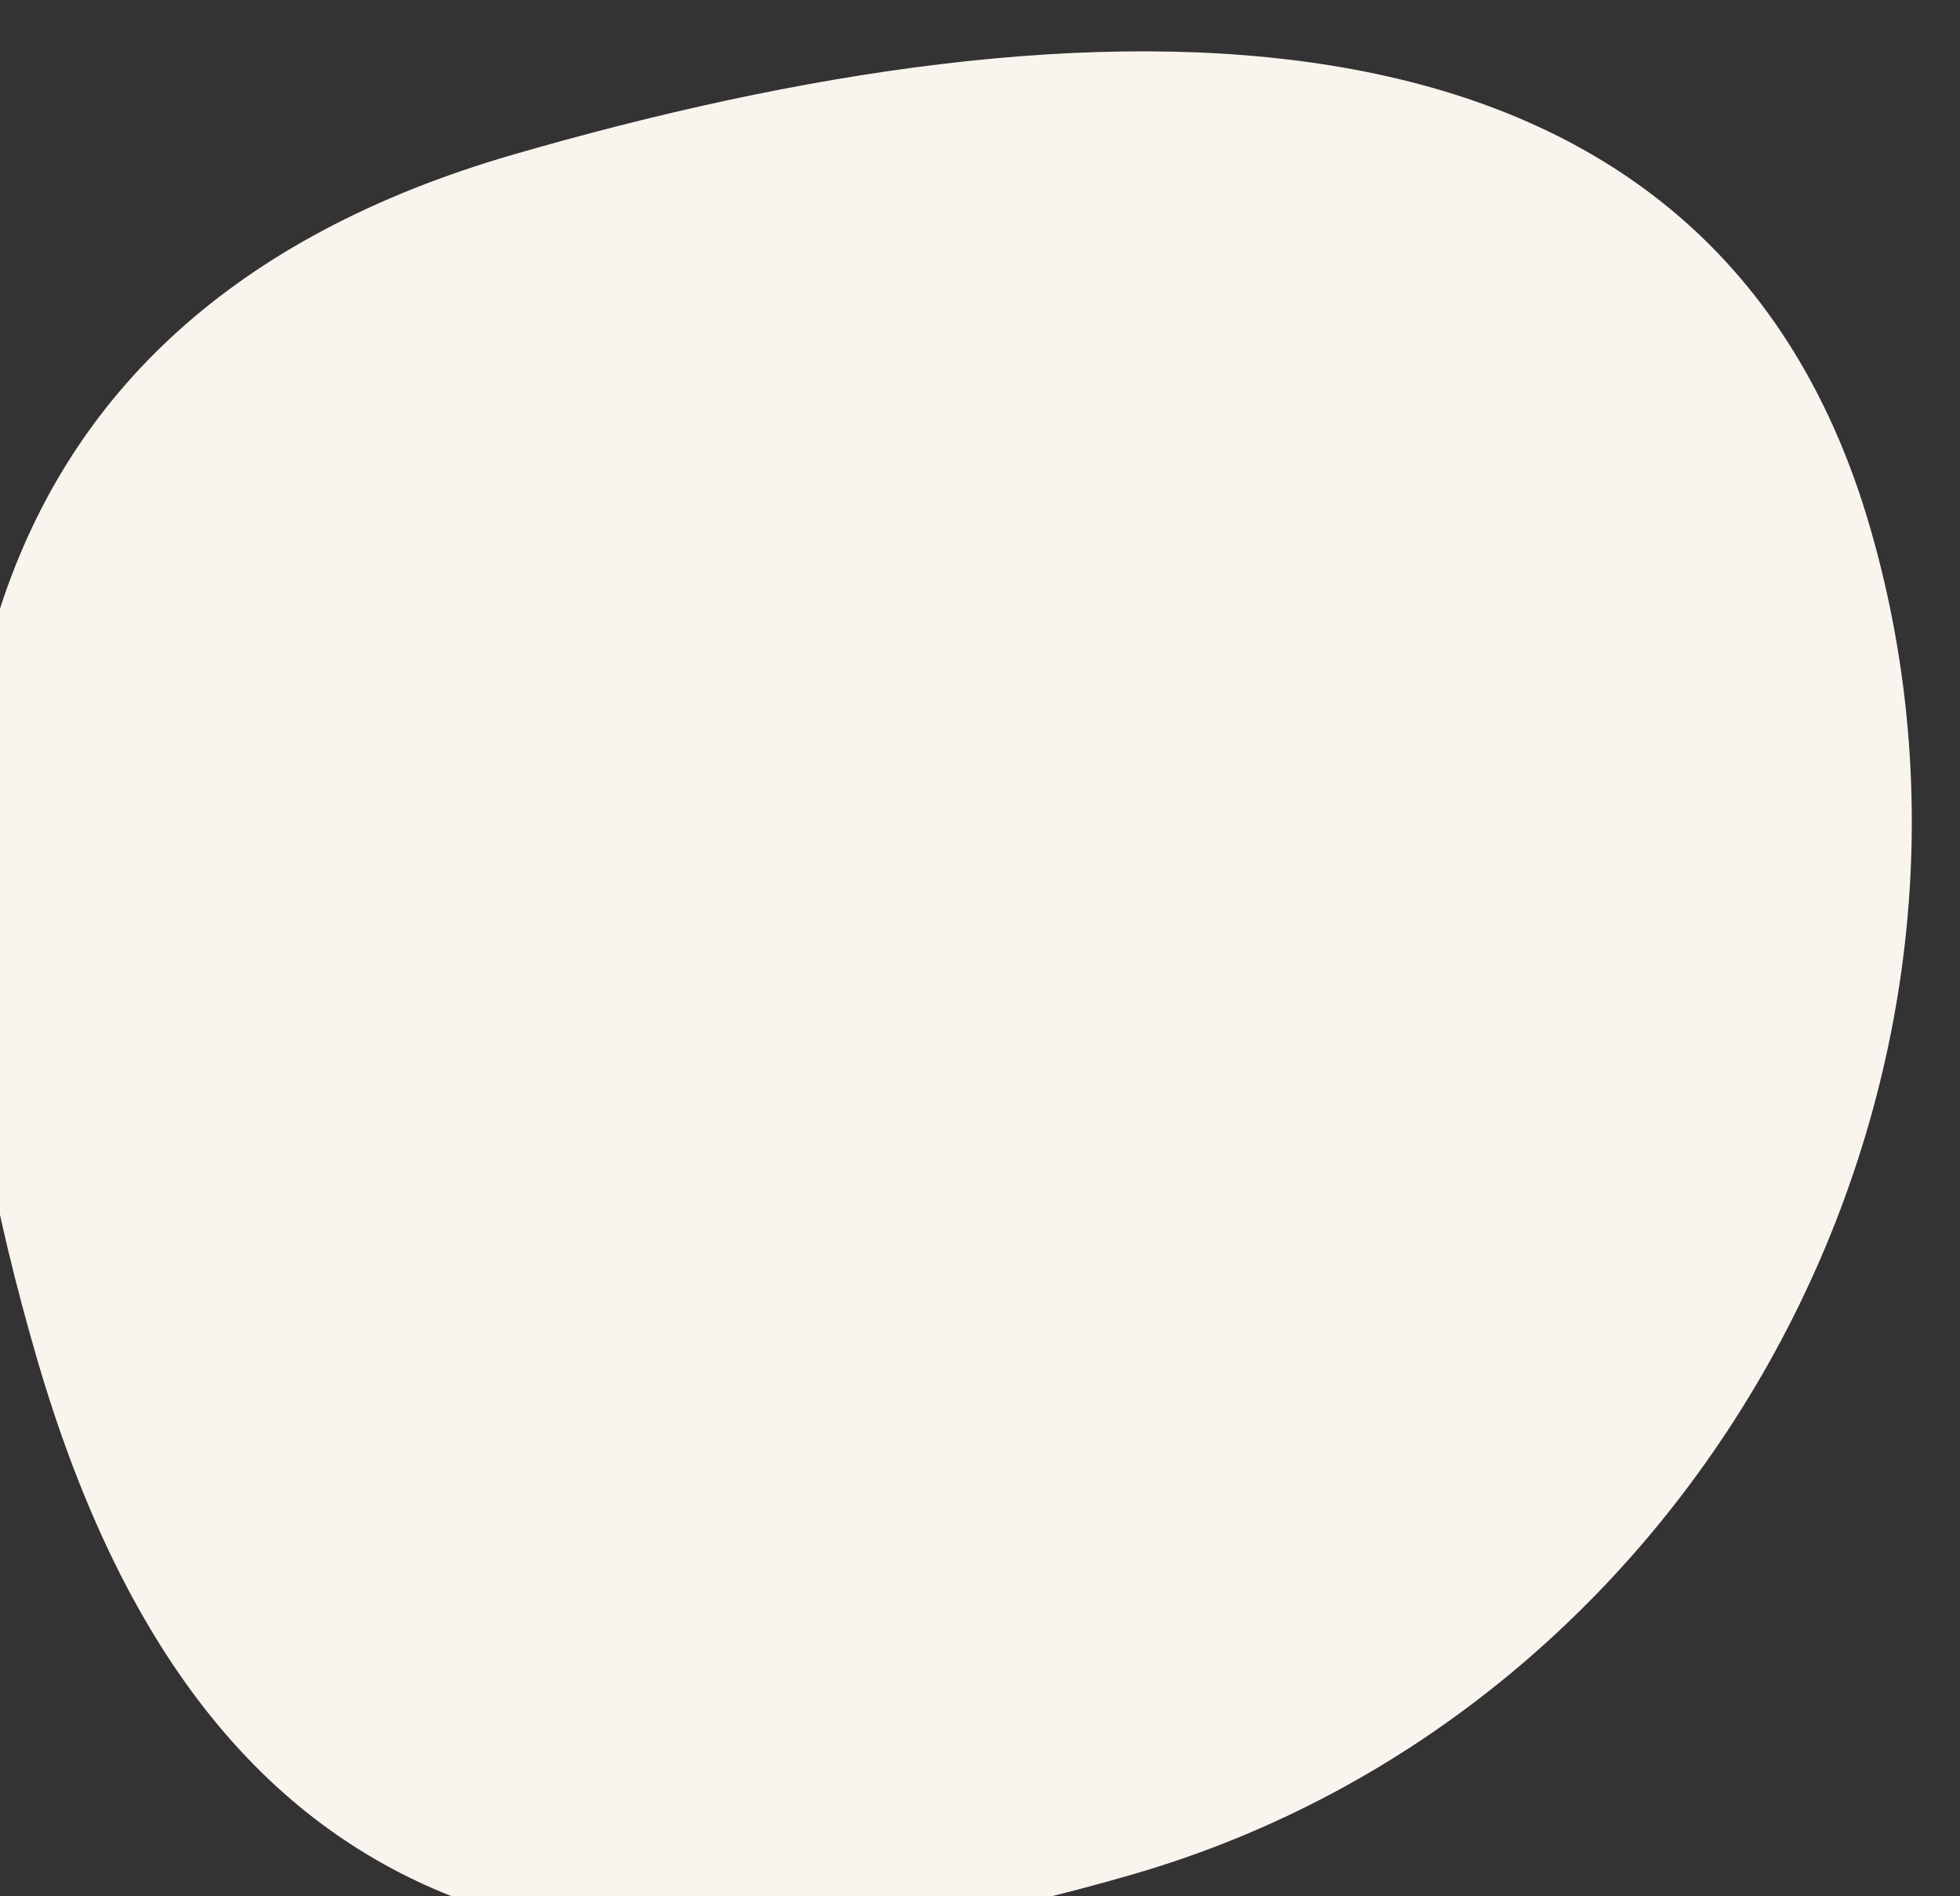<svg xmlns="http://www.w3.org/2000/svg" width="245" height="237" viewBox="0 0 245 237"><rect x="0" y="0" width="245" height="237" fill="#333333" stroke="none"/><g><g transform="rotate(163.84 122.5 118.5)"><path fill="#faf4ef" d="M250 102.359C250 176.082 224.422 230 150.938 230 77.455 230 1 211.723 1 138S62.887 2 136.37 2C209.854 2 250 28.636 250 102.359z"/></g></g></svg>